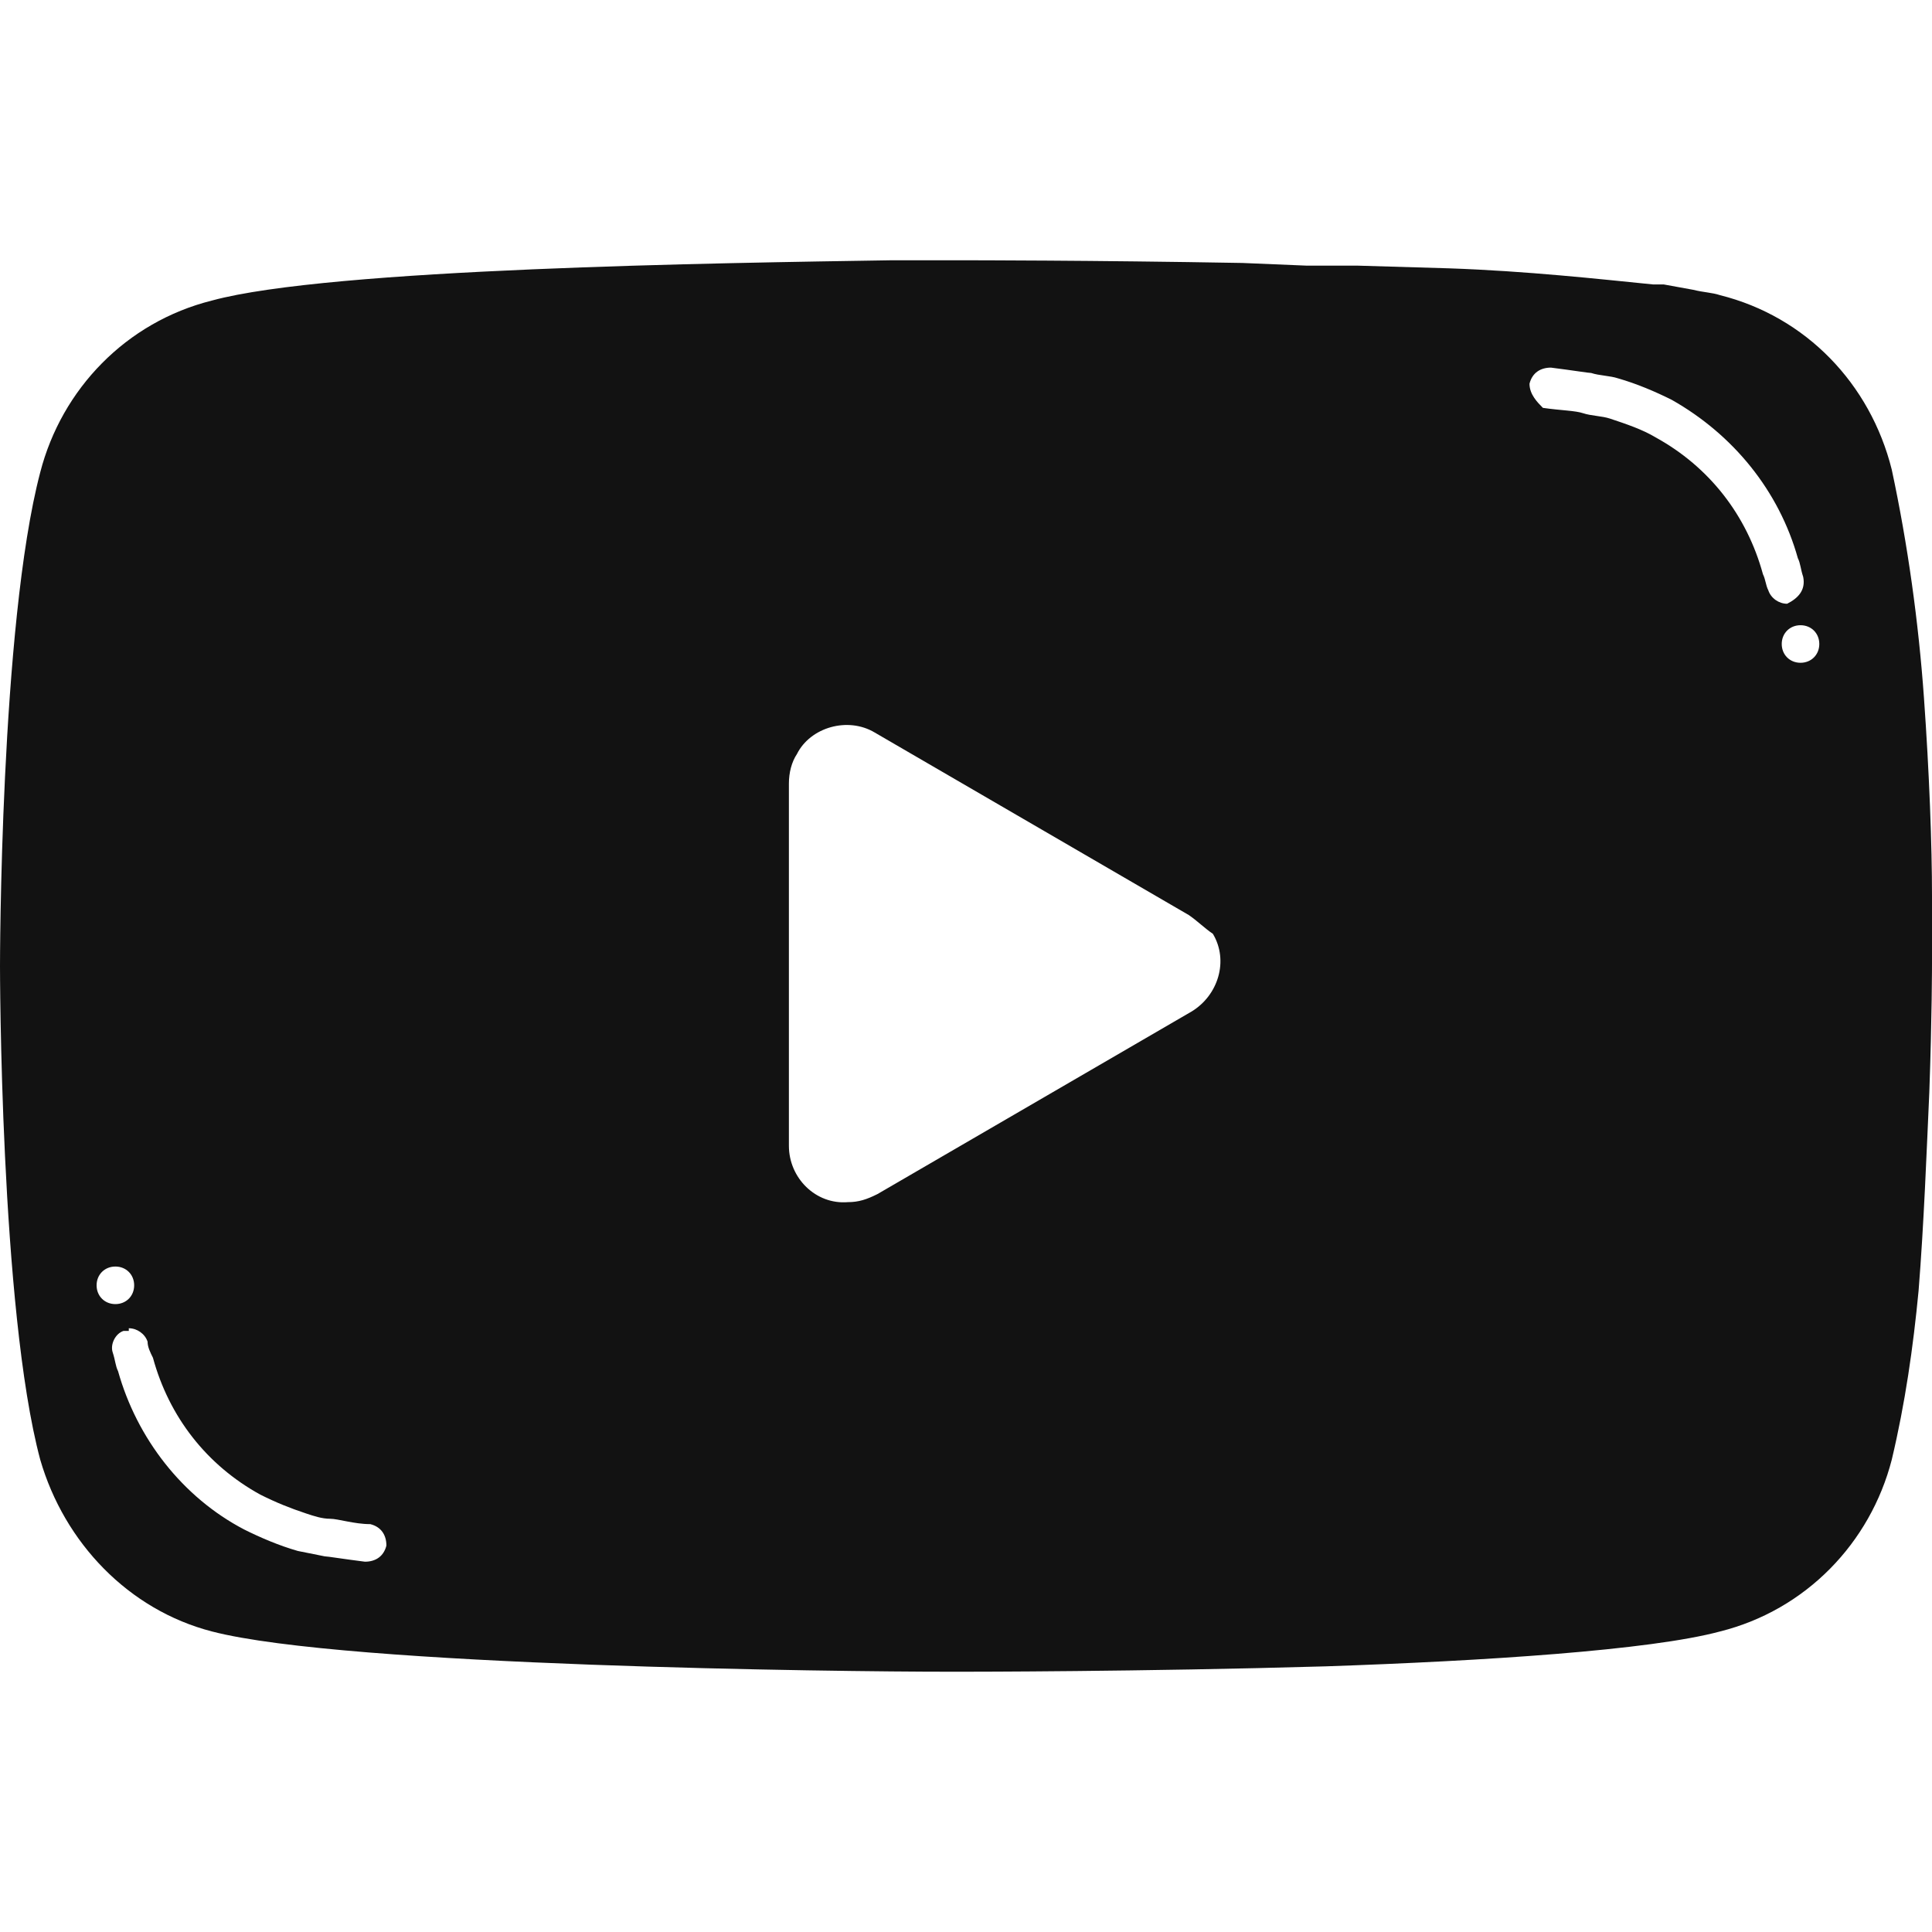 <svg xmlns="http://www.w3.org/2000/svg" viewBox="0 0 72 72"><path d="M71.7 26c-.2-2.8-.6-5.7-1.2-8.5-.8-3.2-3.2-5.7-6.4-6.5-.3-.1-.6-.1-1-.2l-1.1-.2h-.4c-2-.2-4.7-.5-7.6-.6l-3.4-.1h-1.9l-2.4-.1C40.7 9.7 36 9.7 36 9.7h-2.8c-6.3.1-20.9.3-25.3 1.5-3.2.8-5.6 3.3-6.4 6.4C0 23.3 0 36 0 36s0 12.8 1.5 18.4c.9 3.1 3.3 5.6 6.4 6.4 5 1.3 23.5 1.5 27.4 1.5h.7s6.5 0 13.4-.2c5.9-.2 12.1-.6 14.7-1.3 3.2-.8 5.6-3.3 6.4-6.4.5-2.1.8-4.2 1-6.3.2-2.5.3-5.2.4-7.4.1-2.8.1-4.8.1-4.8v-2.5c0-1.9-.1-4.6-.3-7.4zM3.6 47.9c0-.4.3-.7.7-.7s.7.3.7.7-.3.7-.7.7-.7-.3-.7-.7zm10 10.3c-.8-.1-1.4-.2-1.5-.2l-1-.2c-.7-.2-1.4-.5-2-.8-2.3-1.2-4-3.4-4.7-5.9-.1-.2-.1-.4-.2-.7-.1-.3.1-.7.4-.8h.2v-.1c.3 0 .6.2.7.5 0 .2.1.4.2.6.6 2.2 2 4 4 5.1.6.3 1.1.5 1.7.7.3.1.6.2.9.2s.9.2 1.5.2c.4.1.6.4.6.8-.1.4-.4.6-.8.6zm30.8-20.5l-11.7 6.8c-.4.2-.7.3-1.1.3-1.2.1-2.2-.9-2.2-2.1V29.2c0-.4.1-.8.3-1.1.5-1 1.9-1.4 2.9-.8l11.7 6.8c.3.2.6.5.9.7.6 1 .2 2.3-.8 2.9zM65.9 22c-.1-.2-.1-.4-.2-.6-.6-2.2-2-4-4-5.1-.5-.3-1.1-.5-1.7-.7-.3-.1-.7-.1-1-.2-.3-.1-.8-.1-1.5-.2-.2-.2-.5-.5-.5-.9.1-.4.4-.6.8-.6.8.1 1.4.2 1.5.2.3.1.7.1 1 .2.7.2 1.4.5 2 .8 2.3 1.3 4 3.4 4.7 5.9.1.2.1.4.2.7.1.5-.2.8-.6 1-.3 0-.6-.2-.7-.5zm1.2 2.7c-.4 0-.7-.3-.7-.7s.3-.7.7-.7c.4 0 .7.3.7.7s-.3.7-.7.7z" fill="#121212"/></svg>
